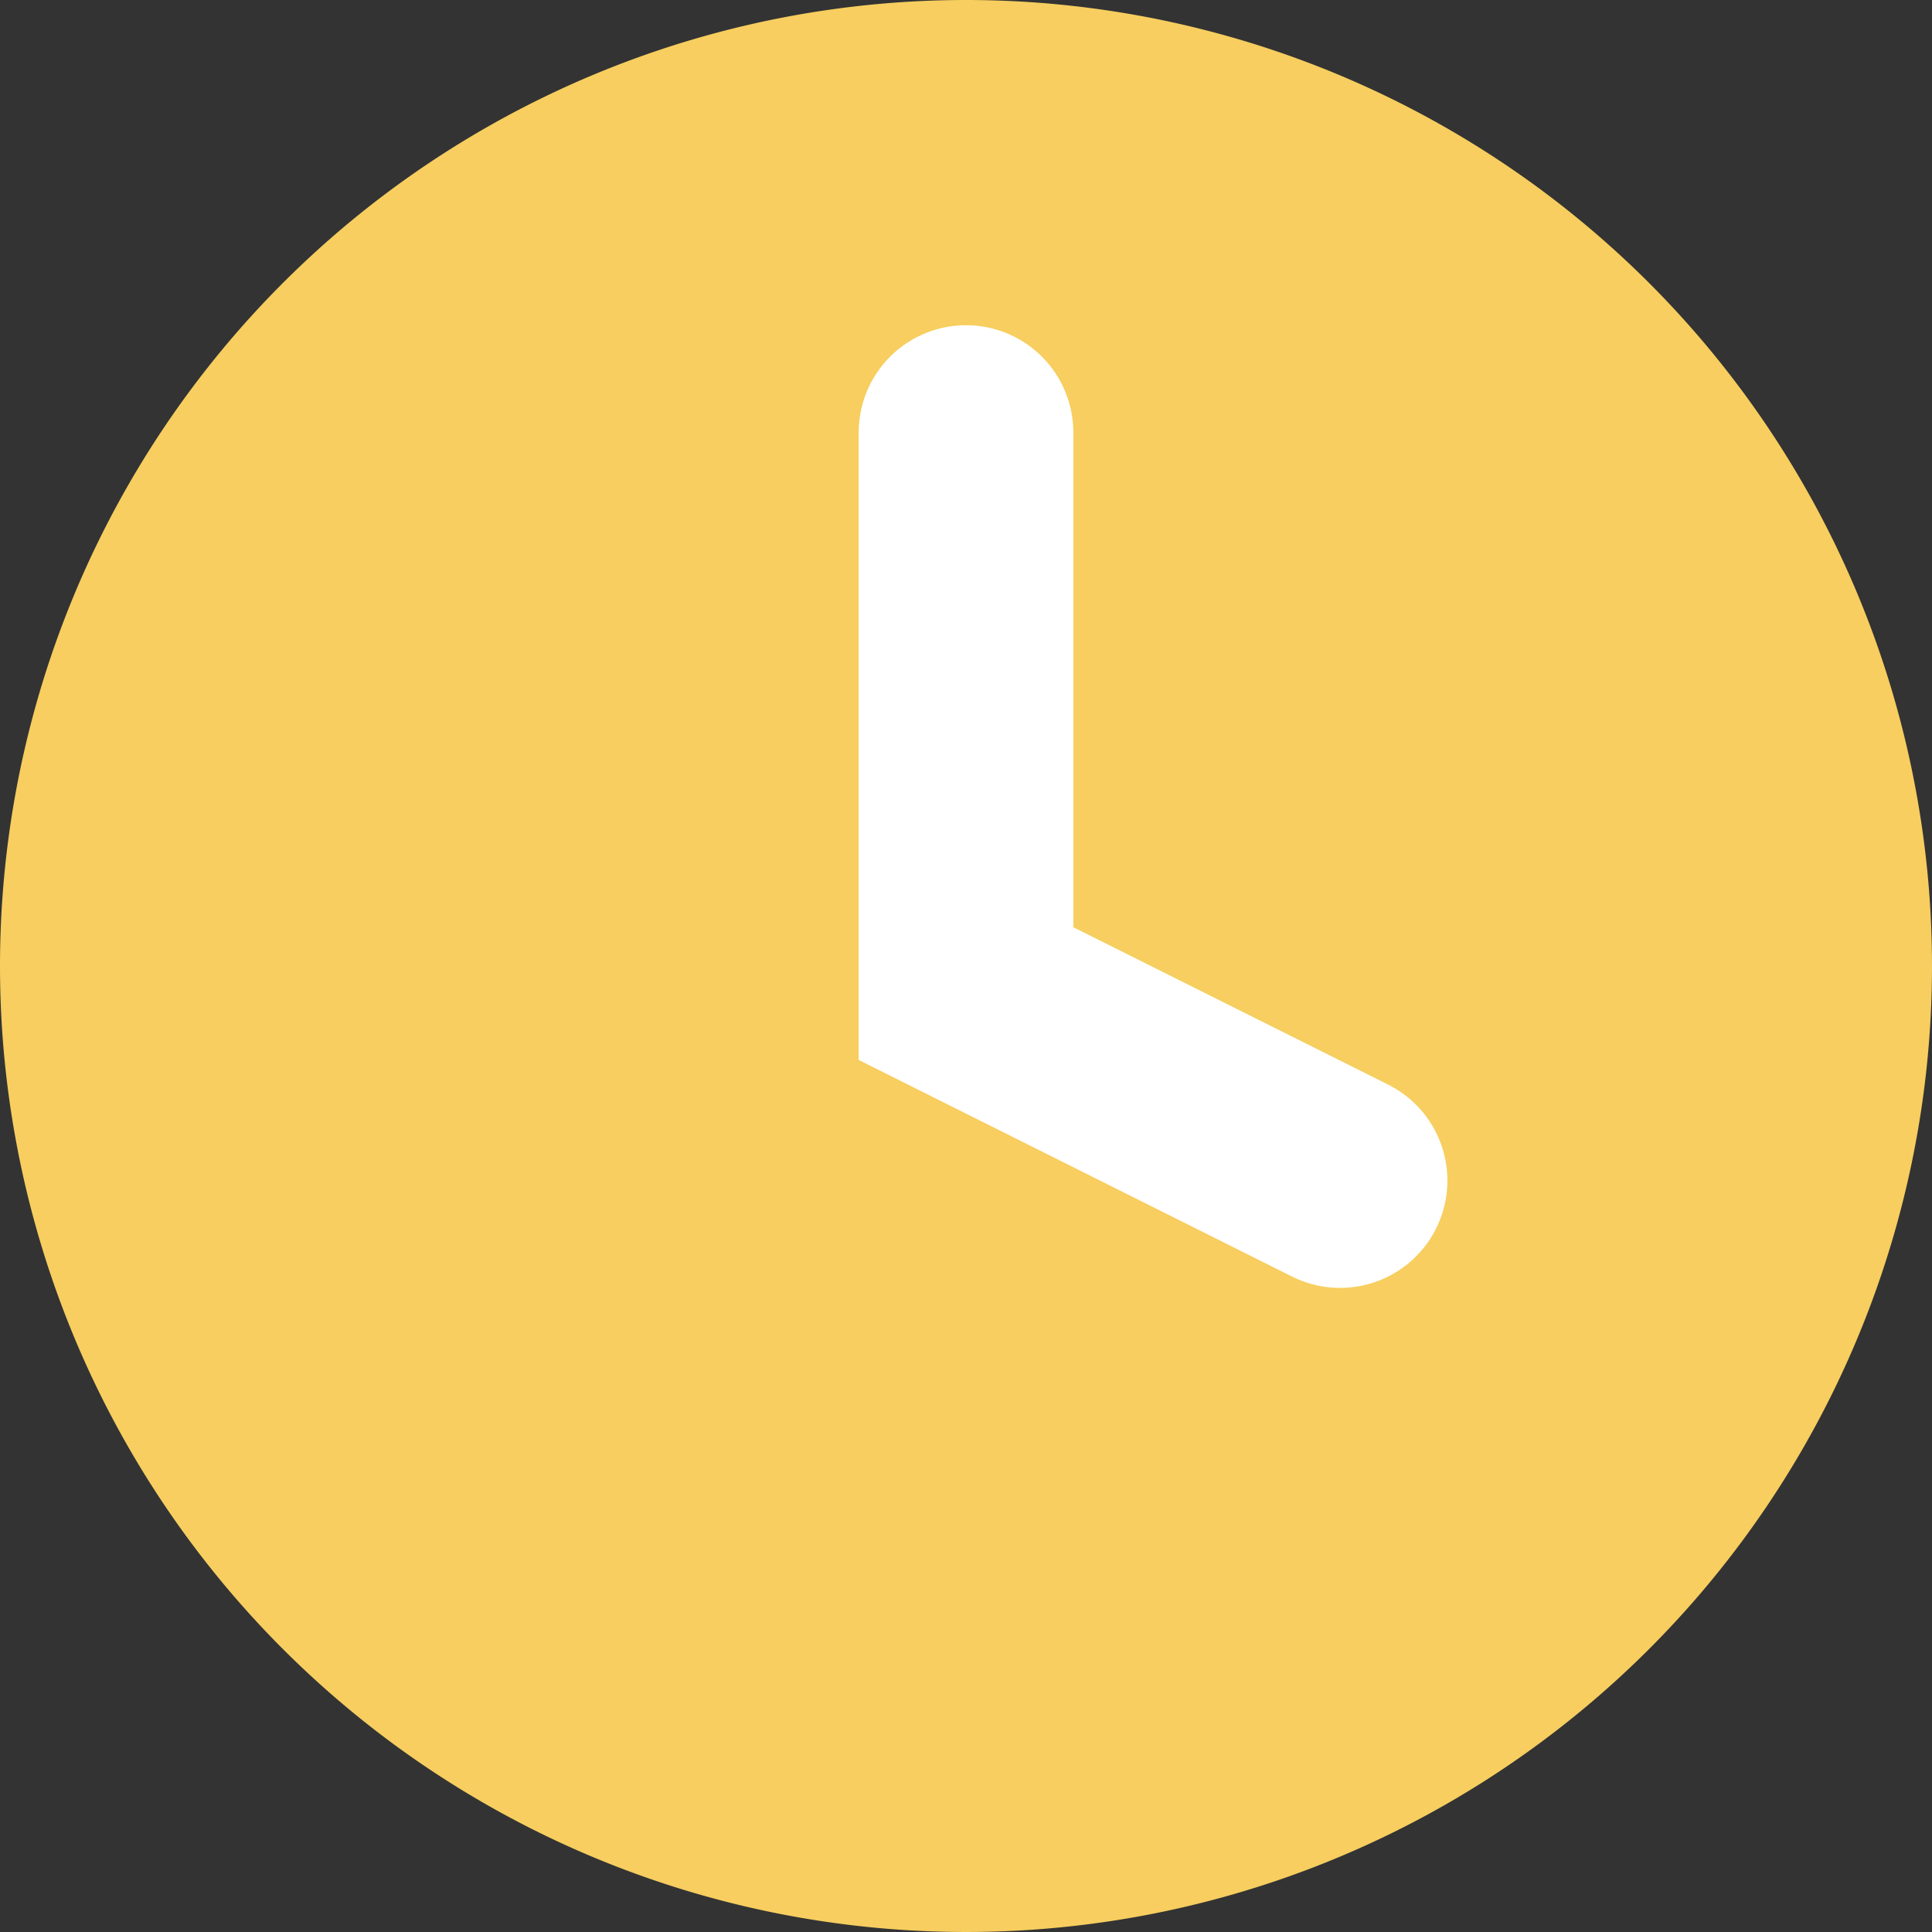 <svg xmlns="http://www.w3.org/2000/svg" width="18" height="18" viewBox="0 0 18 18">
    <rect x="0" y="0" width="18" height="18" fill="#333333" stroke="none"/>
    <defs>
        <style>
            .cls-1{fill:#f7ce5f}.cls-2{fill:none;stroke:#fff;stroke-linecap:round;stroke-width:2px}
        </style>
    </defs>
    <g id="Group_5156" data-name="Group 5156" transform="translate(-392.584 -1870.584)">
        <path id="Path_3166" d="M9 0a9 9 0 1 1-9 9 9 9 0 0 1 9-9z" class="cls-1" data-name="Path 3166" transform="translate(392.584 1870.584)"/>
        <g id="clock" transform="translate(389.584 1874.614)">
            <path id="Path_3165" d="M12 6v5.227l3.485 1.742" class="cls-2" data-name="Path 3165" transform="translate(0 -6)"/>
        </g>
    </g>
</svg>
